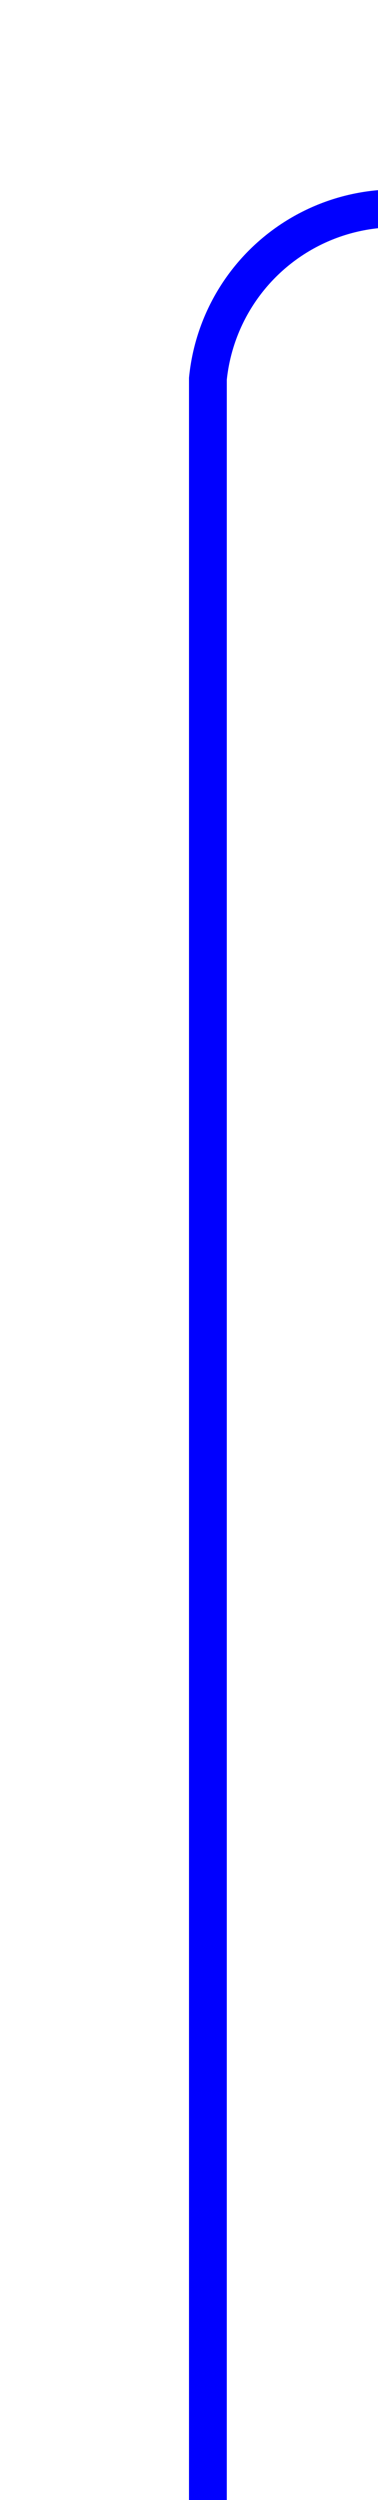 ﻿<?xml version="1.0" encoding="utf-8"?>
<svg version="1.1" xmlns:xlink="http://www.w3.org/1999/xlink" width="10px" height="66px" preserveAspectRatio="xMidYMin meet" viewBox="1215 475  8 66" xmlns="http://www.w3.org/2000/svg">
  <path d="M 1219.5 541  L 1219.5 485  A 5 5 0 0 1 1224.5 480.5 L 2115 480.5  A 5 5 0 0 1 2120.5 485.5 L 2120.5 495  " stroke-width="1" stroke="#0000ff" fill="none" />
</svg>